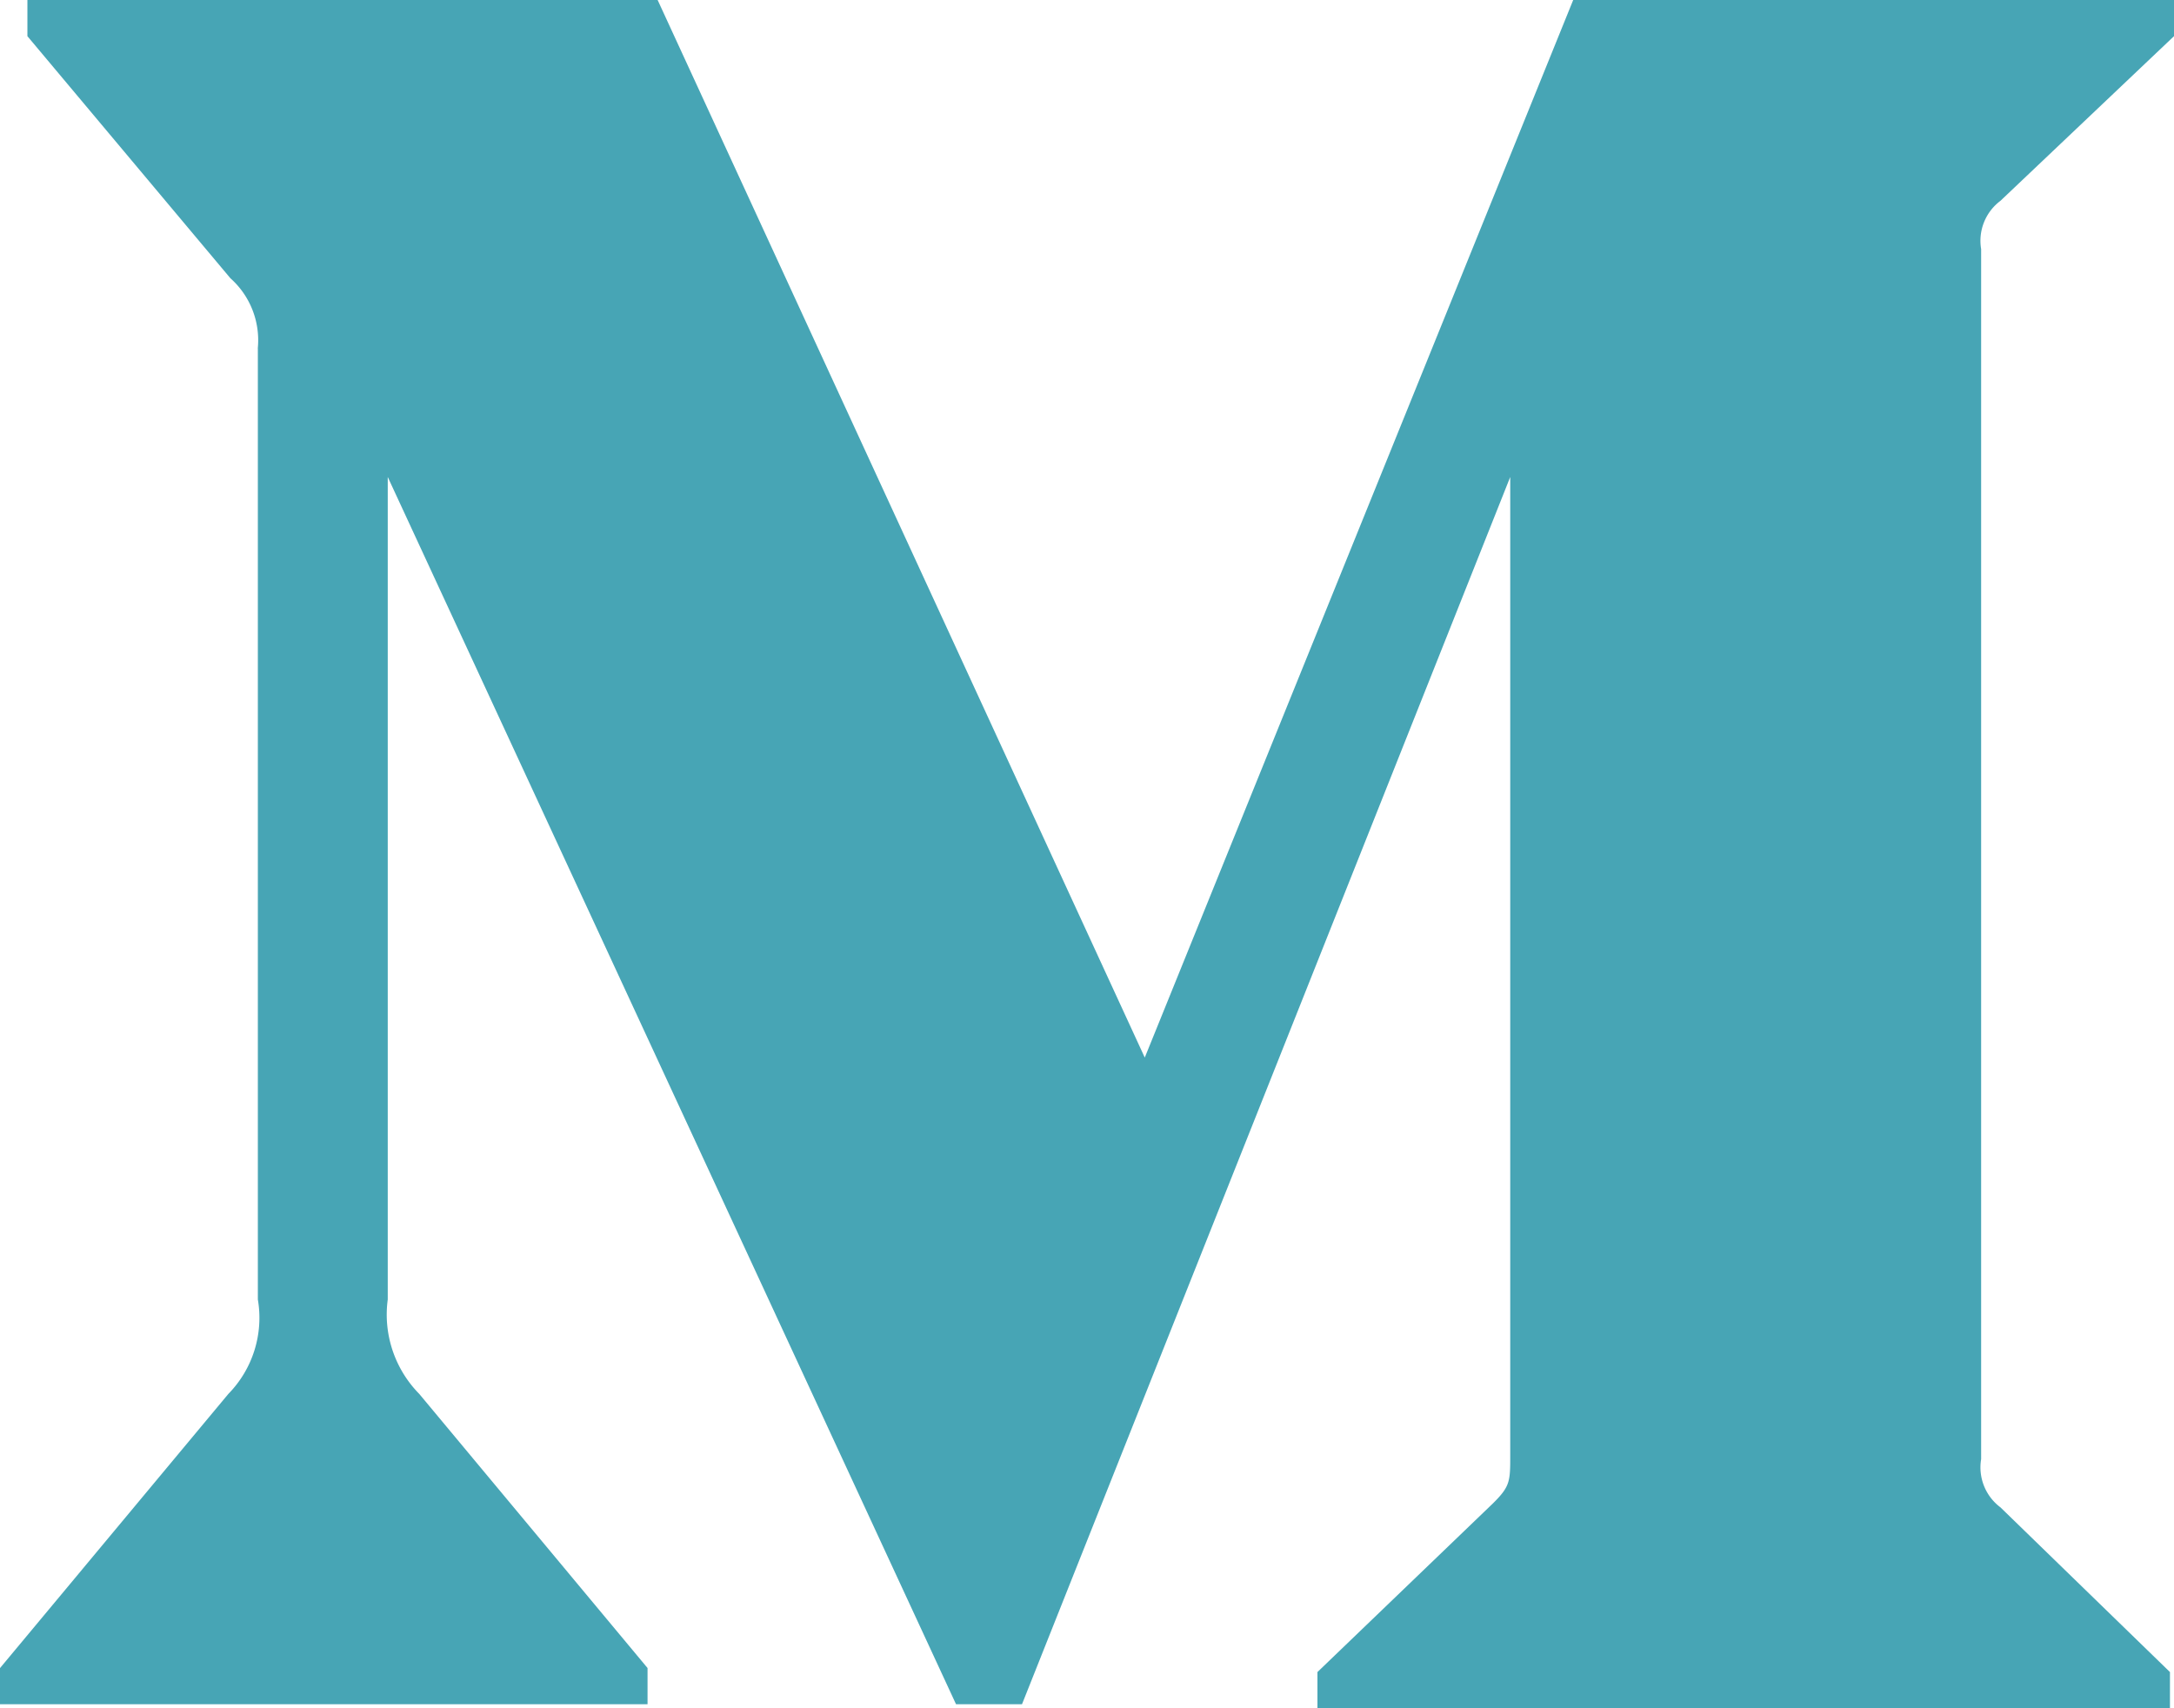 <svg xmlns="http://www.w3.org/2000/svg" width="28" height="22" viewBox="0 0 28 22">
    <path fill="#47A5B5" fill-rule="evenodd" d="M3.32 4.488a1.068 1.068 0 0 0-.353-.905L.353.466V0H8.47l6.274 13.62L20.262 0H28v.466l-2.235 2.12a.643.643 0 0 0-.249.622v15.584a.643.643 0 0 0 .249.621l2.183 2.121V22h-10.98v-.466l2.26-2.172c.223-.22.223-.285.223-.621V6.143l-6.288 15.805h-.85L4.994 6.143v10.593c-.06.445.089.894.406 1.216l2.94 3.53v.466H0v-.465l2.941-3.531a1.4 1.4 0 0 0 .38-1.216V4.488z"/>
</svg>
